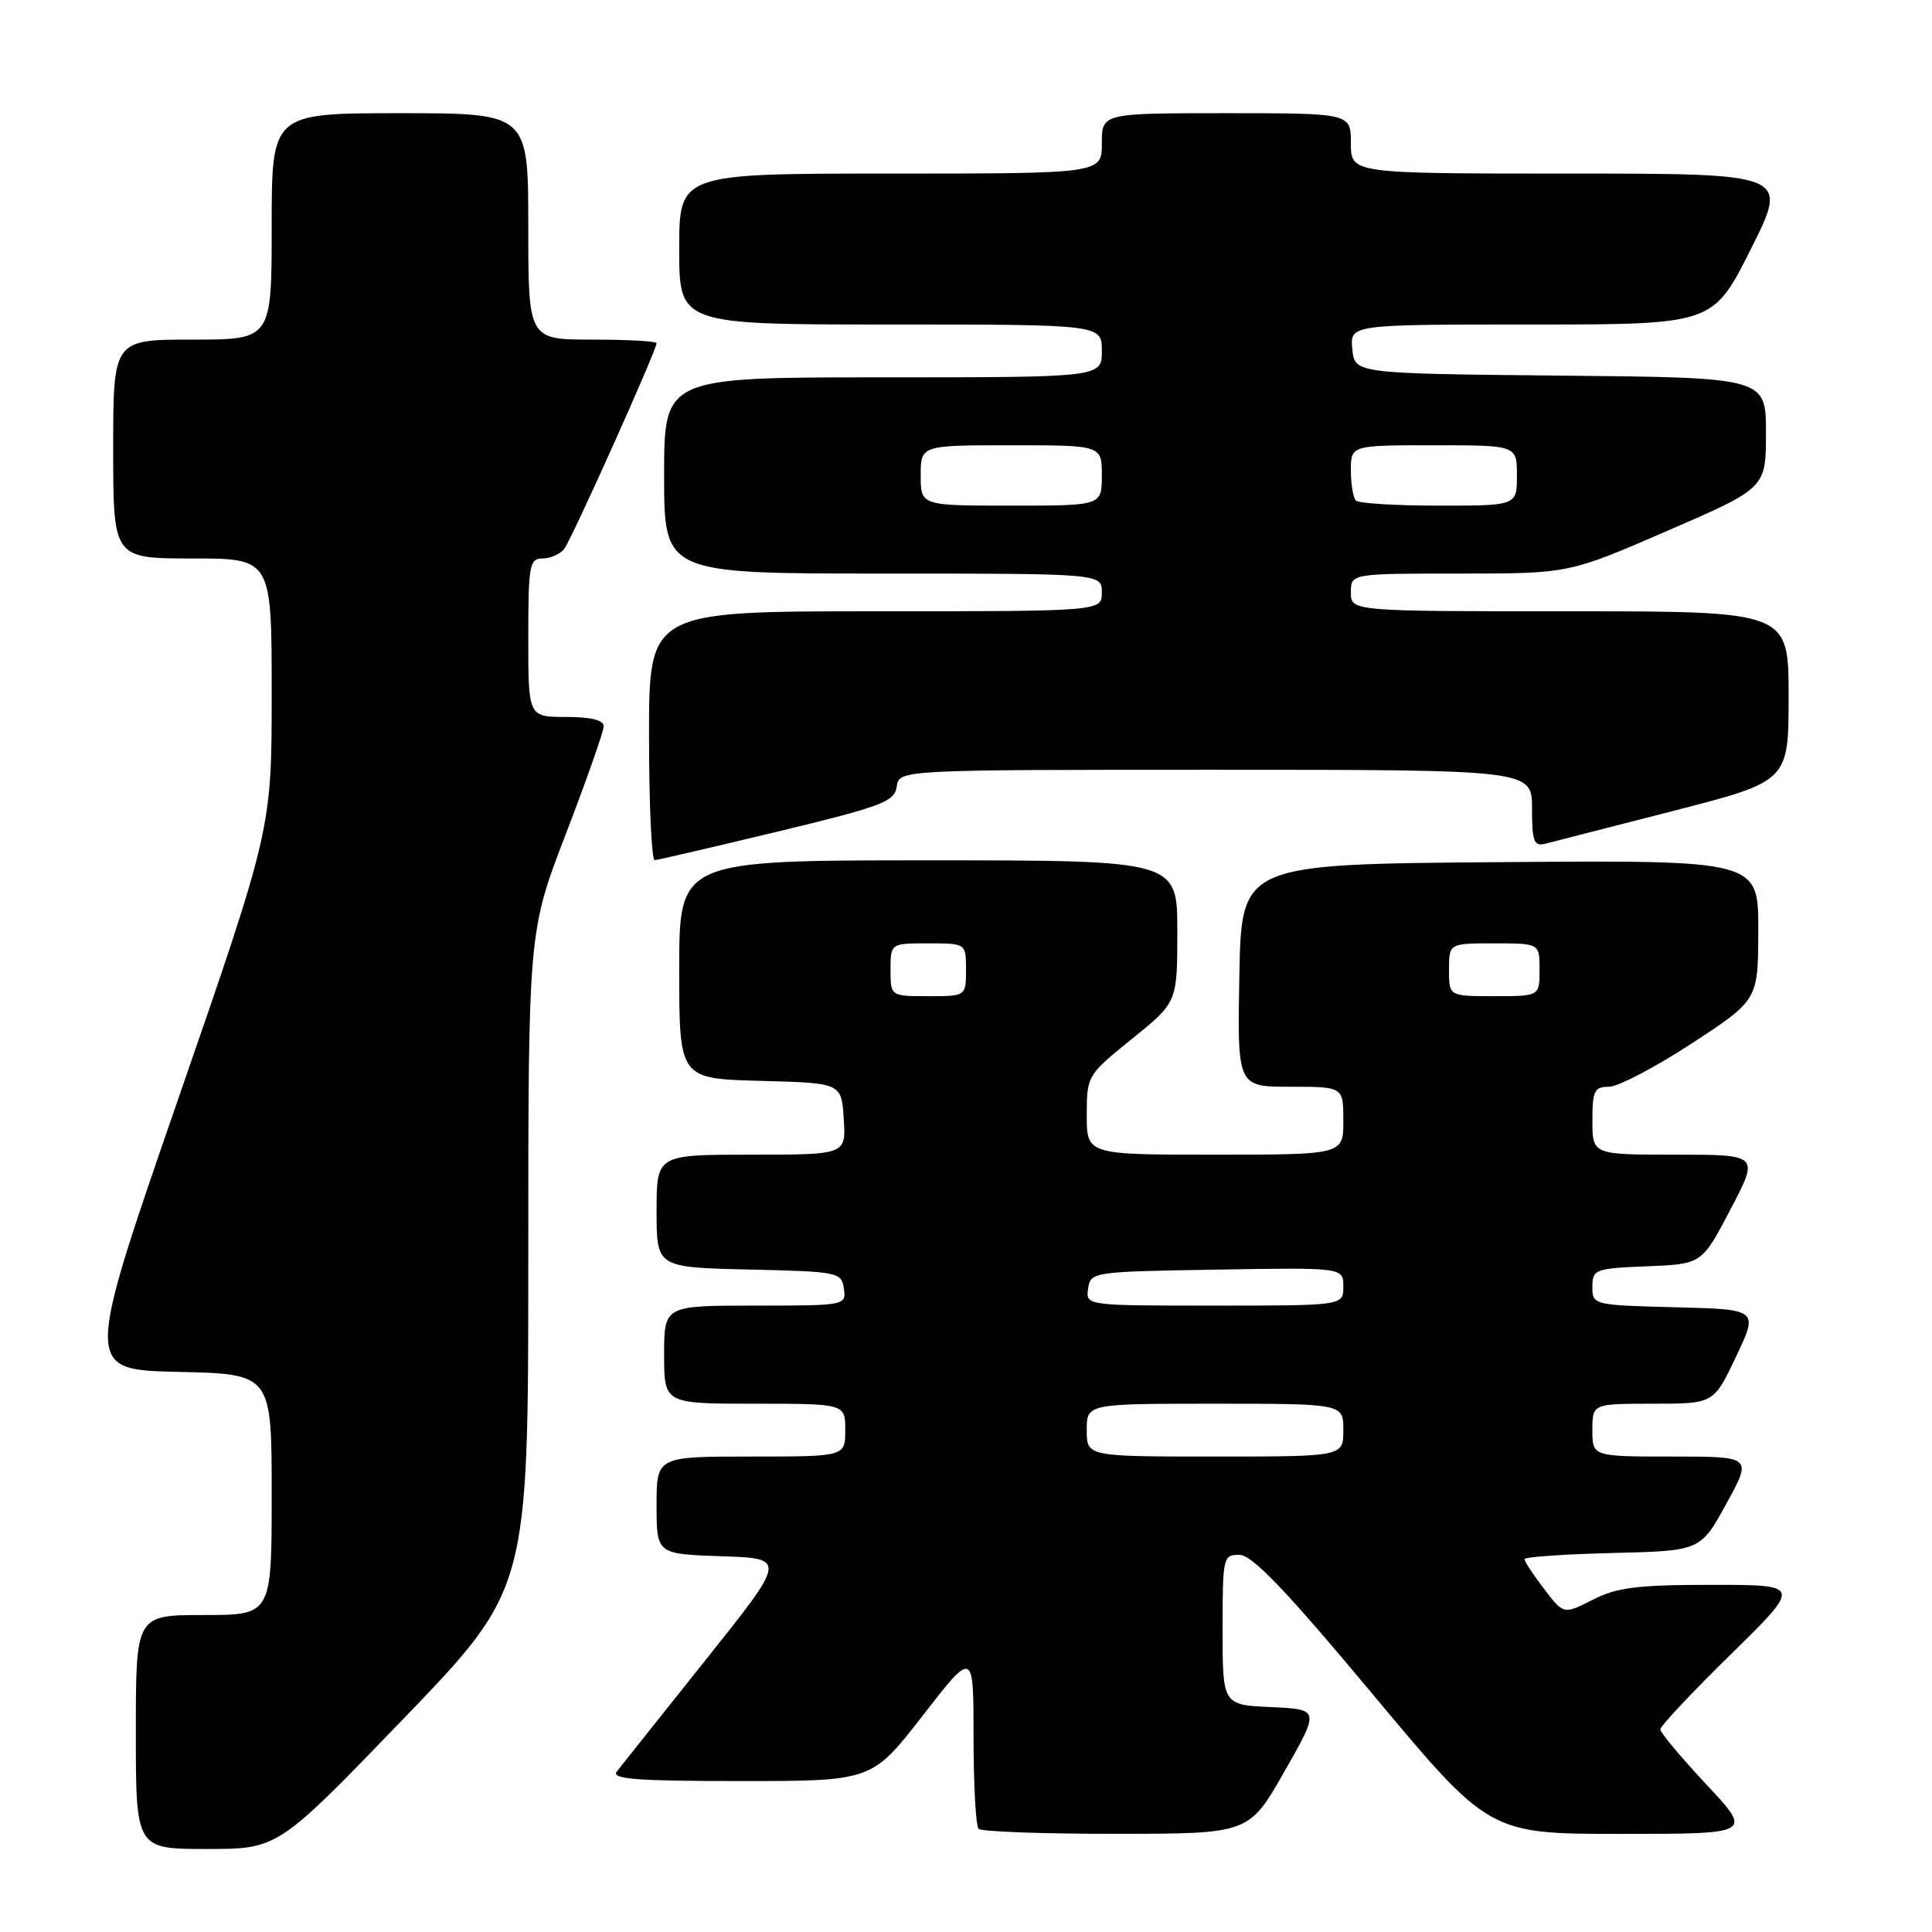 <?xml version="1.0" encoding="UTF-8" standalone="no"?>
<!DOCTYPE svg PUBLIC "-//W3C//DTD SVG 1.1//EN" "http://www.w3.org/Graphics/SVG/1.1/DTD/svg11.dtd" >
<svg xmlns="http://www.w3.org/2000/svg" xmlns:xlink="http://www.w3.org/1999/xlink" version="1.1" viewBox="0 0 256 256">
 <g >
 <path fill="currentColor"
d=" M 53.42 227.79 C 70.00 210.57 70.00 210.57 70.00 167.00 C 70.00 123.43 70.00 123.43 74.99 110.47 C 77.73 103.33 79.98 96.94 79.99 96.25 C 80.00 95.42 78.34 95.00 75.00 95.00 C 70.00 95.00 70.00 95.00 70.00 84.50 C 70.00 74.89 70.16 74.00 71.88 74.00 C 72.91 74.00 74.20 73.44 74.75 72.75 C 75.72 71.54 87.00 46.41 87.00 45.47 C 87.00 45.21 83.17 45.00 78.50 45.00 C 70.00 45.00 70.00 45.00 70.00 30.00 C 70.00 15.00 70.00 15.00 53.00 15.00 C 36.00 15.00 36.00 15.00 36.00 30.00 C 36.00 45.00 36.00 45.00 25.50 45.00 C 15.00 45.00 15.00 45.00 15.00 59.50 C 15.00 74.00 15.00 74.00 25.50 74.00 C 36.00 74.00 36.00 74.00 36.00 91.91 C 36.00 109.83 36.00 109.83 23.60 145.66 C 11.20 181.50 11.20 181.50 23.60 181.78 C 36.00 182.06 36.00 182.06 36.00 198.03 C 36.00 214.00 36.00 214.00 27.00 214.00 C 18.00 214.00 18.00 214.00 18.00 229.50 C 18.00 245.00 18.00 245.00 27.42 245.00 C 36.83 245.00 36.83 245.00 53.42 227.79 Z  M 170.19 234.74 C 174.88 226.50 174.88 226.50 168.44 226.20 C 162.00 225.91 162.00 225.91 162.00 215.95 C 162.00 206.29 162.07 206.00 164.25 206.03 C 165.93 206.05 170.40 210.72 181.92 224.53 C 197.33 243.00 197.33 243.00 214.78 243.00 C 232.23 243.00 232.23 243.00 226.11 236.46 C 222.75 232.87 220.00 229.58 220.00 229.15 C 220.00 228.72 224.21 224.24 229.37 219.18 C 238.73 210.00 238.73 210.00 226.83 210.00 C 216.95 210.00 214.26 210.34 211.06 211.97 C 207.19 213.94 207.19 213.94 204.60 210.54 C 203.17 208.67 202.00 206.89 202.00 206.60 C 202.00 206.30 207.25 205.94 213.66 205.78 C 225.32 205.50 225.32 205.50 228.75 199.25 C 232.18 193.00 232.18 193.00 221.59 193.00 C 211.00 193.00 211.00 193.00 211.00 189.50 C 211.00 186.00 211.00 186.00 219.04 186.00 C 227.08 186.00 227.08 186.00 230.04 179.75 C 233.00 173.50 233.00 173.50 222.00 173.22 C 211.10 172.94 211.00 172.91 211.00 170.51 C 211.00 168.20 211.33 168.07 218.25 167.79 C 225.50 167.50 225.50 167.50 229.30 160.25 C 233.10 153.00 233.10 153.00 222.05 153.00 C 211.00 153.00 211.00 153.00 211.00 148.50 C 211.00 144.53 211.26 144.00 213.20 144.00 C 214.40 144.00 219.35 141.41 224.18 138.25 C 232.97 132.50 232.97 132.50 232.98 123.24 C 233.00 113.97 233.00 113.97 198.75 114.24 C 164.50 114.50 164.50 114.50 164.22 129.25 C 163.95 144.00 163.95 144.00 170.97 144.00 C 178.00 144.00 178.00 144.00 178.00 148.50 C 178.00 153.00 178.00 153.00 161.00 153.00 C 144.00 153.00 144.00 153.00 144.00 147.75 C 144.01 142.54 144.05 142.46 150.00 137.65 C 156.00 132.81 156.00 132.81 156.00 123.40 C 156.00 114.00 156.00 114.00 123.00 114.00 C 90.00 114.00 90.00 114.00 90.00 128.47 C 90.00 142.93 90.00 142.93 100.75 143.22 C 111.50 143.50 111.50 143.50 111.80 148.25 C 112.11 153.00 112.11 153.00 99.55 153.00 C 87.00 153.00 87.00 153.00 87.00 160.47 C 87.00 167.94 87.00 167.94 99.25 168.22 C 111.09 168.49 111.51 168.57 111.82 170.75 C 112.14 172.98 112.01 173.00 100.07 173.00 C 88.00 173.00 88.00 173.00 88.00 179.50 C 88.00 186.00 88.00 186.00 100.00 186.00 C 112.00 186.00 112.00 186.00 112.00 189.50 C 112.00 193.00 112.00 193.00 99.50 193.00 C 87.00 193.00 87.00 193.00 87.00 199.46 C 87.00 205.92 87.00 205.92 95.62 206.21 C 104.24 206.50 104.24 206.50 93.46 220.00 C 87.54 227.43 82.25 234.06 81.72 234.75 C 80.96 235.74 84.38 236.00 98.14 236.00 C 115.53 236.00 115.53 236.00 122.27 227.32 C 129.00 218.64 129.00 218.64 129.00 230.15 C 129.00 236.49 129.30 241.97 129.67 242.33 C 130.03 242.70 138.25 243.00 147.92 242.99 C 165.50 242.98 165.50 242.98 170.19 234.74 Z  M 103.00 110.20 C 116.92 106.84 118.53 106.23 118.82 104.23 C 119.14 102.00 119.14 102.00 161.07 102.00 C 203.00 102.00 203.00 102.00 203.00 107.12 C 203.00 111.49 203.25 112.17 204.75 111.80 C 205.71 111.56 213.36 109.60 221.75 107.44 C 237.00 103.52 237.00 103.52 237.00 92.26 C 237.00 81.00 237.00 81.00 208.00 81.00 C 179.00 81.00 179.00 81.00 179.00 78.50 C 179.00 76.00 179.00 76.00 193.45 76.00 C 207.89 76.00 207.89 76.00 220.95 70.33 C 234.00 64.67 234.00 64.67 234.00 57.35 C 234.00 50.03 234.00 50.03 206.75 49.77 C 179.50 49.50 179.50 49.50 179.19 46.25 C 178.87 43.00 178.87 43.00 202.93 43.00 C 226.98 43.00 226.98 43.00 232.00 33.00 C 237.02 23.00 237.02 23.00 208.01 23.00 C 179.00 23.00 179.00 23.00 179.00 19.00 C 179.00 15.00 179.00 15.00 162.50 15.00 C 146.00 15.00 146.00 15.00 146.00 19.00 C 146.00 23.00 146.00 23.00 118.00 23.00 C 90.00 23.00 90.00 23.00 90.00 33.00 C 90.00 43.00 90.00 43.00 118.00 43.00 C 146.00 43.00 146.00 43.00 146.00 46.50 C 146.00 50.00 146.00 50.00 117.00 50.00 C 88.00 50.00 88.00 50.00 88.00 63.00 C 88.00 76.00 88.00 76.00 117.00 76.00 C 146.00 76.00 146.00 76.00 146.00 78.50 C 146.00 81.00 146.00 81.00 116.00 81.00 C 86.00 81.00 86.00 81.00 86.00 97.50 C 86.00 106.58 86.34 113.99 86.75 113.97 C 87.16 113.95 94.47 112.25 103.00 110.20 Z  M 144.00 189.50 C 144.00 186.00 144.00 186.00 161.00 186.00 C 178.00 186.00 178.00 186.00 178.00 189.50 C 178.00 193.00 178.00 193.00 161.00 193.00 C 144.00 193.00 144.00 193.00 144.00 189.50 Z  M 144.18 170.75 C 144.50 168.53 144.74 168.50 161.25 168.23 C 178.00 167.95 178.00 167.95 178.00 170.48 C 178.00 173.00 178.00 173.00 160.93 173.00 C 143.86 173.00 143.86 173.00 144.18 170.75 Z  M 118.00 128.50 C 118.00 125.00 118.00 125.00 123.00 125.00 C 128.00 125.00 128.00 125.00 128.00 128.50 C 128.00 132.00 128.00 132.00 123.00 132.00 C 118.00 132.00 118.00 132.00 118.00 128.50 Z  M 192.00 128.50 C 192.00 125.00 192.00 125.00 198.00 125.00 C 204.00 125.00 204.00 125.00 204.00 128.50 C 204.00 132.00 204.00 132.00 198.00 132.00 C 192.00 132.00 192.00 132.00 192.00 128.50 Z  M 122.00 63.00 C 122.00 59.00 122.00 59.00 134.00 59.00 C 146.00 59.00 146.00 59.00 146.00 63.00 C 146.00 67.00 146.00 67.00 134.00 67.00 C 122.00 67.00 122.00 67.00 122.00 63.00 Z  M 179.67 66.33 C 179.30 65.97 179.00 64.17 179.00 62.33 C 179.00 59.00 179.00 59.00 190.00 59.00 C 201.00 59.00 201.00 59.00 201.00 63.00 C 201.00 67.00 201.00 67.00 190.67 67.00 C 184.98 67.00 180.03 66.70 179.67 66.33 Z "/>
</g>
</svg>